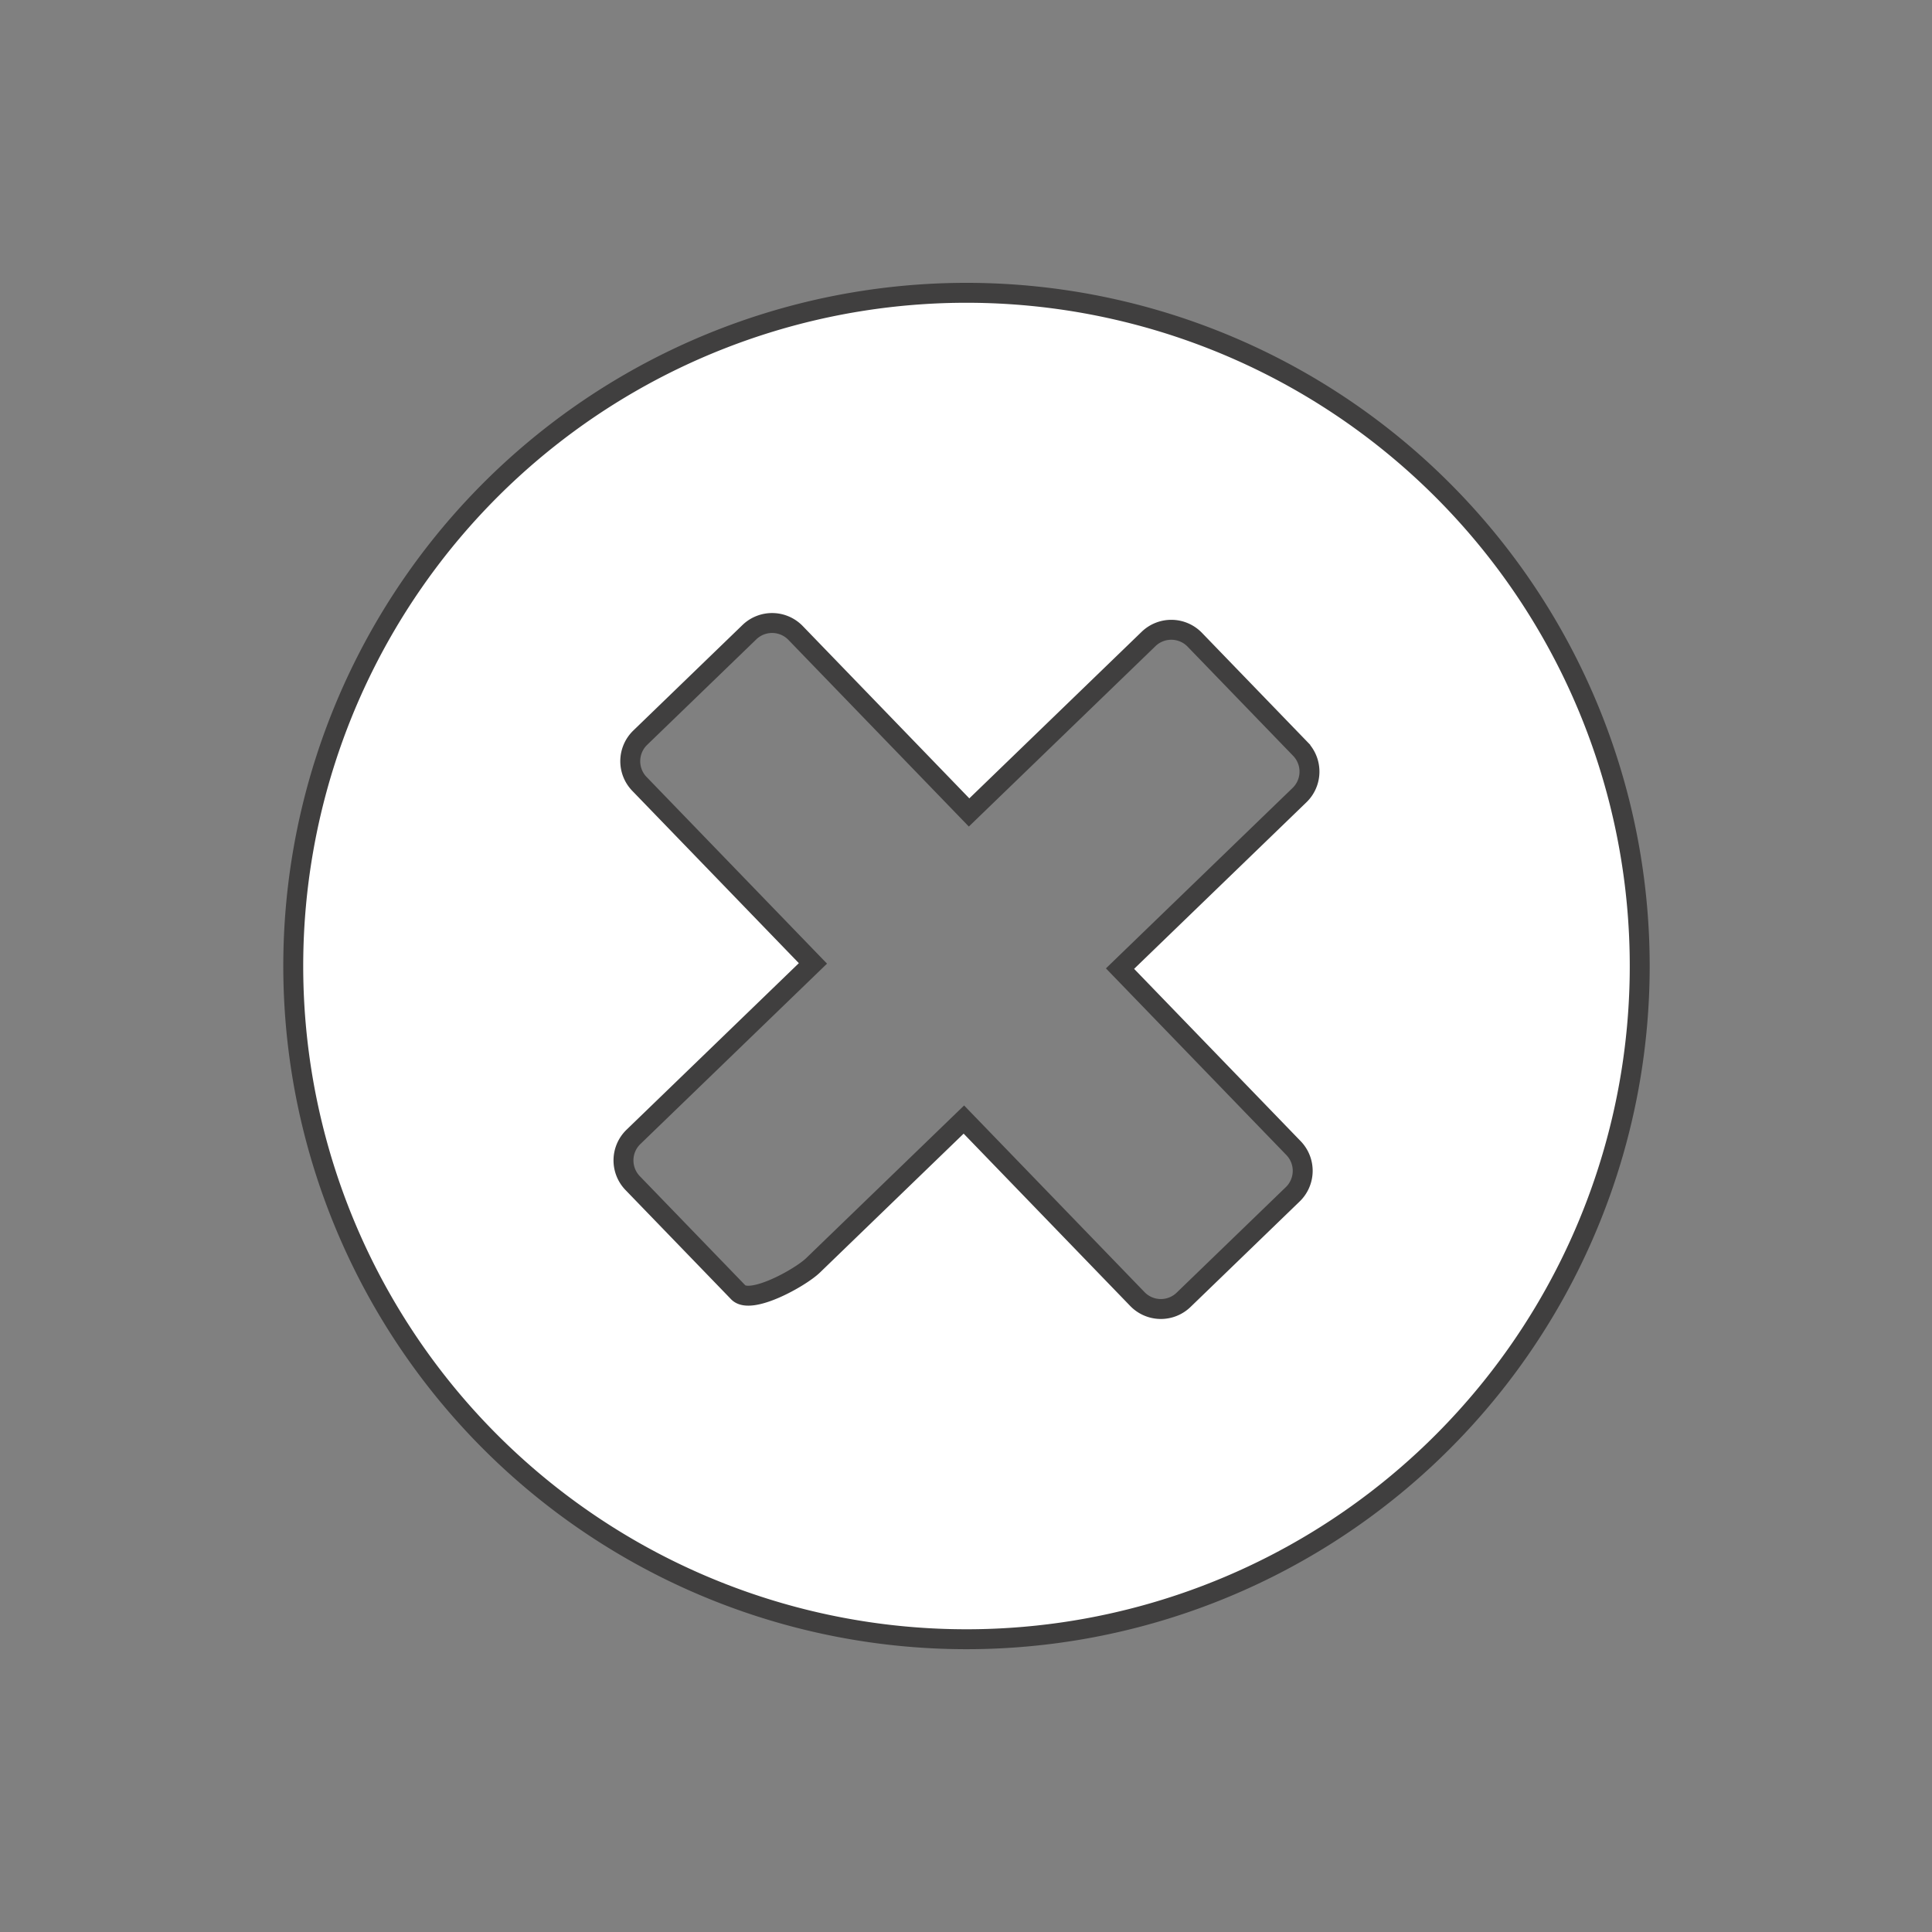 <svg xmlns="http://www.w3.org/2000/svg" width="96.965" height="96.965" viewBox="0 0 96.965 96.965"><rect x="0" y="0" width="96.965" height="96.965" fill="#808080" stroke="none"/><path d="M34.35.563A33.788,33.788,0,1,0,68.138,34.35,33.782,33.782,0,0,0,34.35.563Zm19.619,37.6A1.64,1.64,0,0,1,52.334,39.8H39.8V50.326c0,.9-.736,3.643-1.635,3.643H30.535A1.64,1.64,0,0,1,28.9,52.334V39.8H16.366a1.64,1.64,0,0,1-1.635-1.635V30.535A1.64,1.64,0,0,1,16.366,28.9H28.9V16.366a1.64,1.64,0,0,1,1.635-1.635h7.629A1.64,1.64,0,0,1,39.8,16.366V28.9H52.334a1.64,1.64,0,0,1,1.635,1.635Z" transform="matrix(0.695, 0.719, -0.719, 0.695, 49.331, -0.088)" fill="#fff" stroke="#403f3f" stroke-width="1"/></svg>